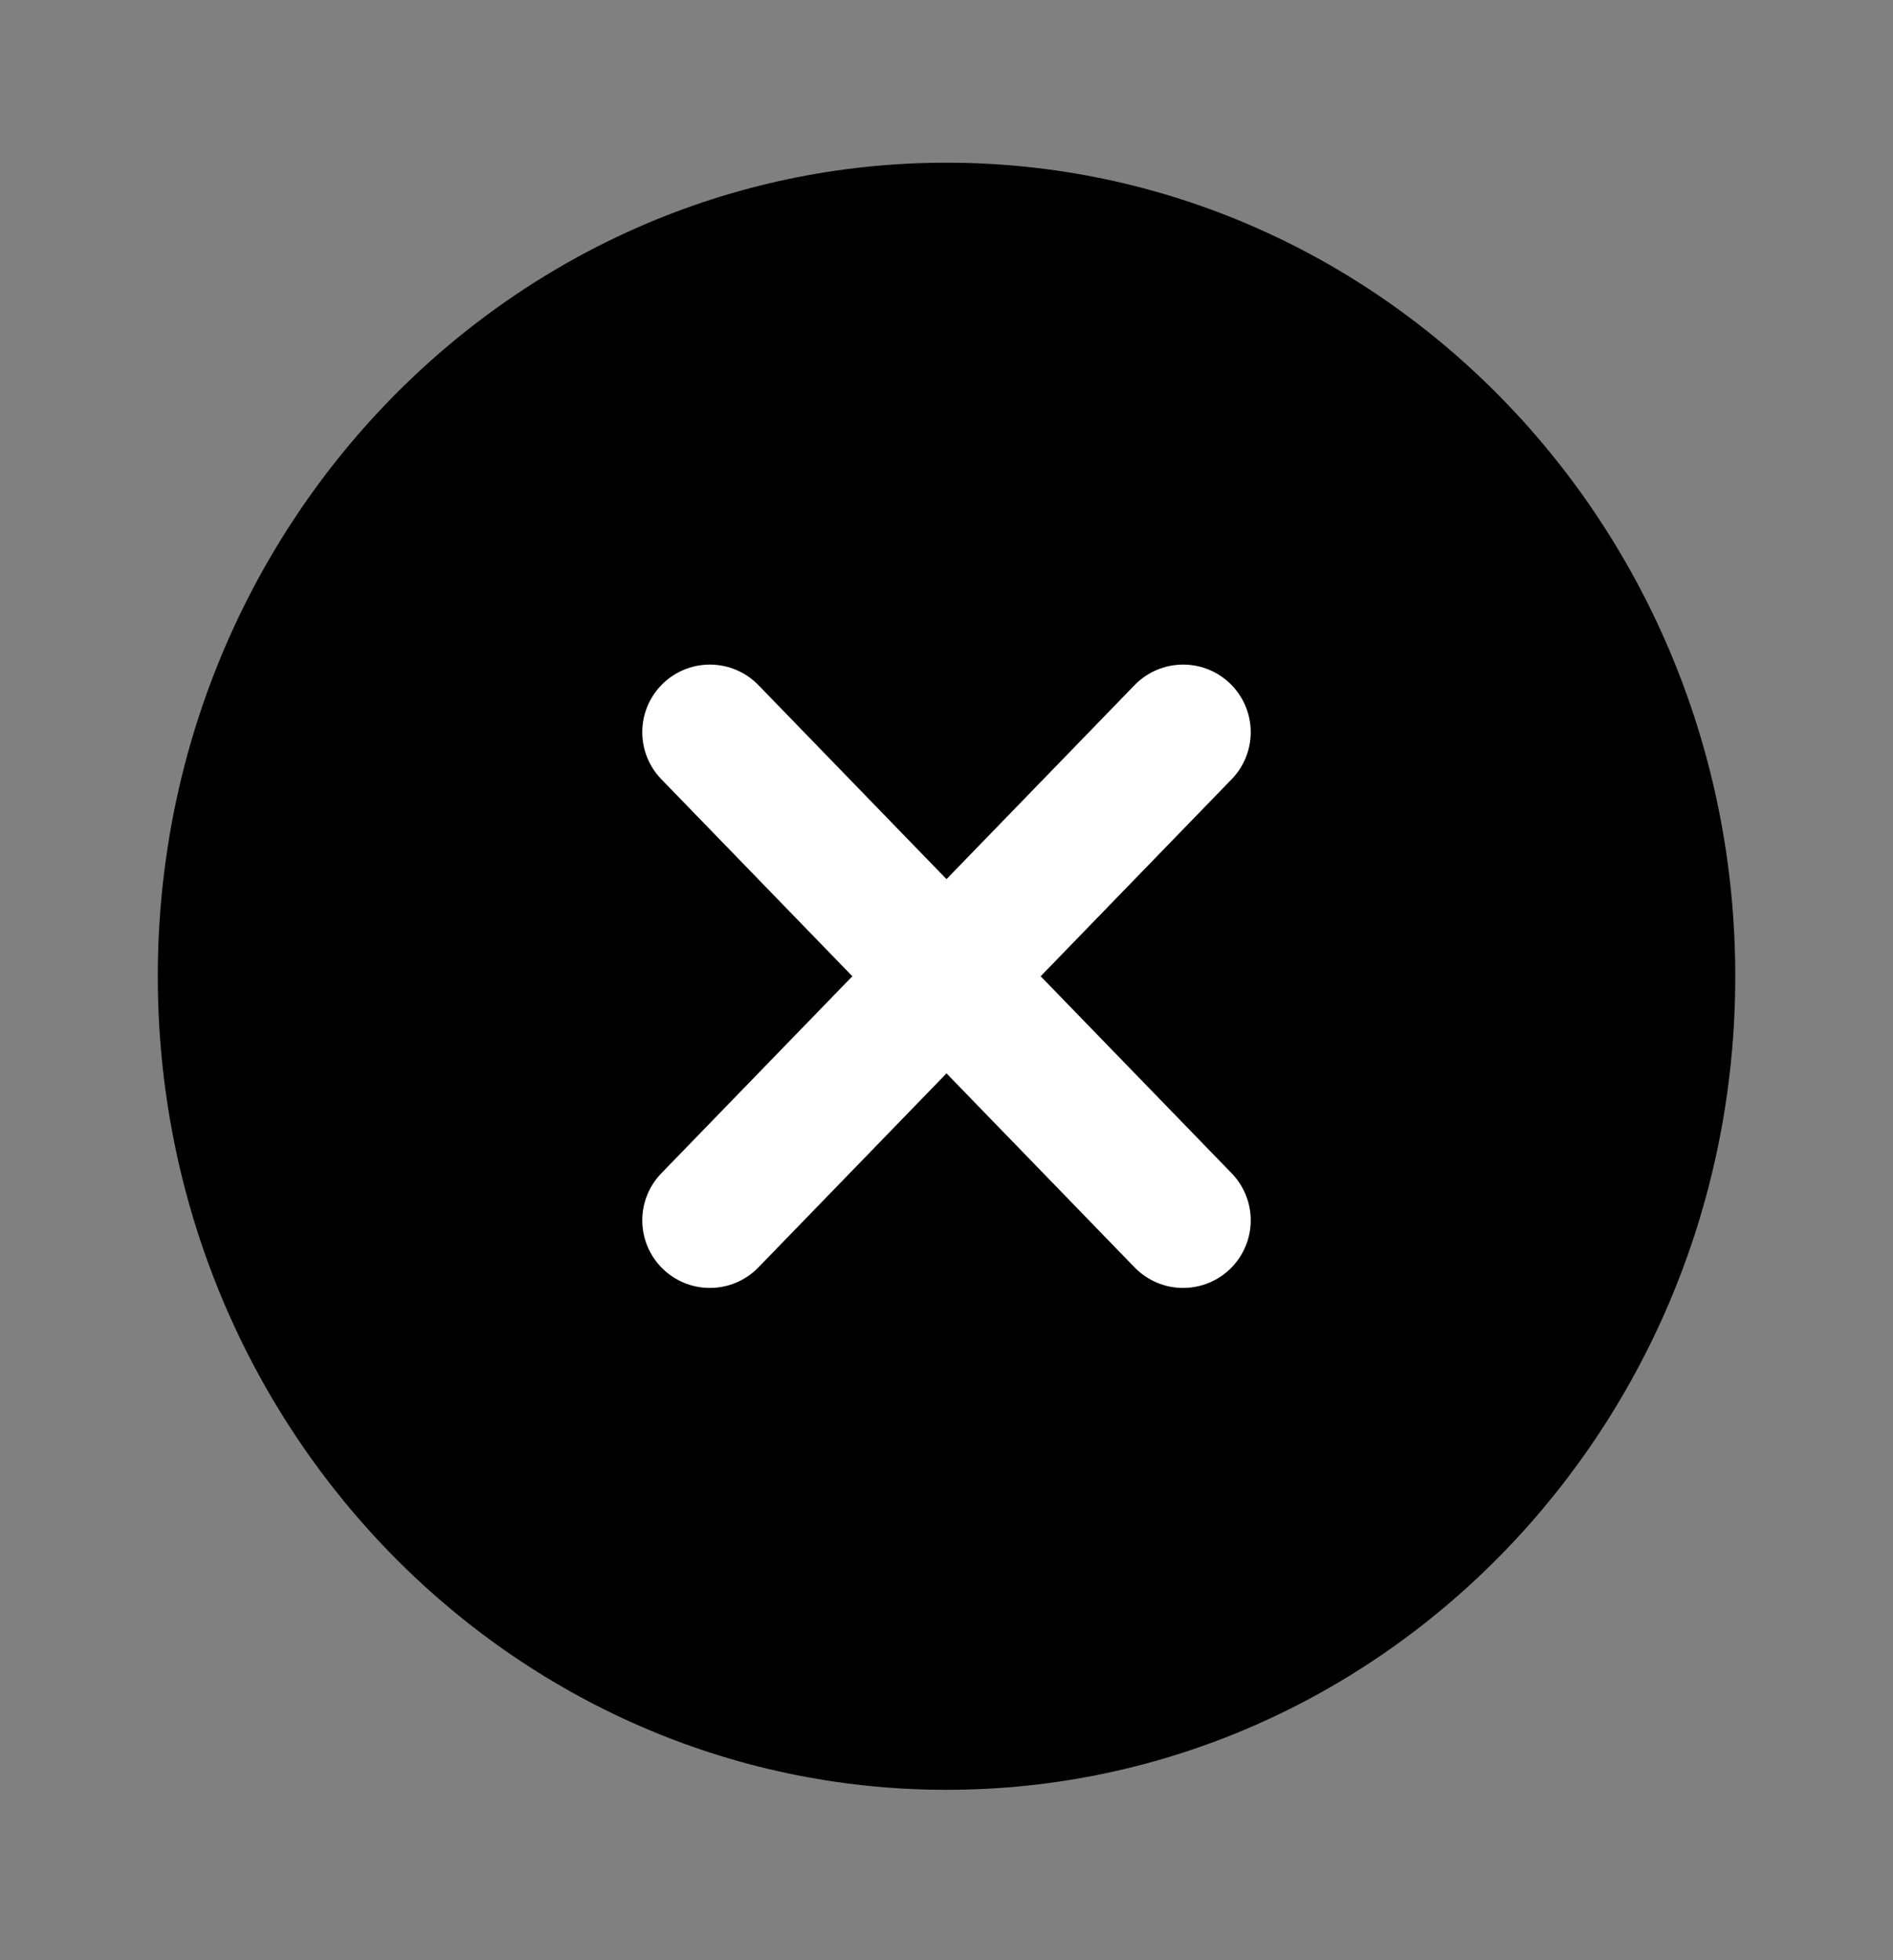 <svg width="28" height="29" viewBox="0 0 28 29" fill="none" xmlns="http://www.w3.org/2000/svg">
<rect x="0" y="0" width="28" height="29" fill="#808080" stroke="none"/>
<path d="M14.001 26.479C20.444 26.479 25.667 21.09 25.667 14.443C25.667 7.796 20.444 2.407 14.001 2.407C7.557 2.407 2.334 7.796 2.334 14.443C2.334 21.09 7.557 26.479 14.001 26.479Z" fill="black"/>
<path d="M17.5 10.832L10.5 18.054" stroke="white" stroke-width="2" stroke-linecap="round" stroke-linejoin="round"/>
<path d="M10.5 10.832L17.5 18.054" stroke="white" stroke-width="2" stroke-linecap="round" stroke-linejoin="round"/>
</svg>
